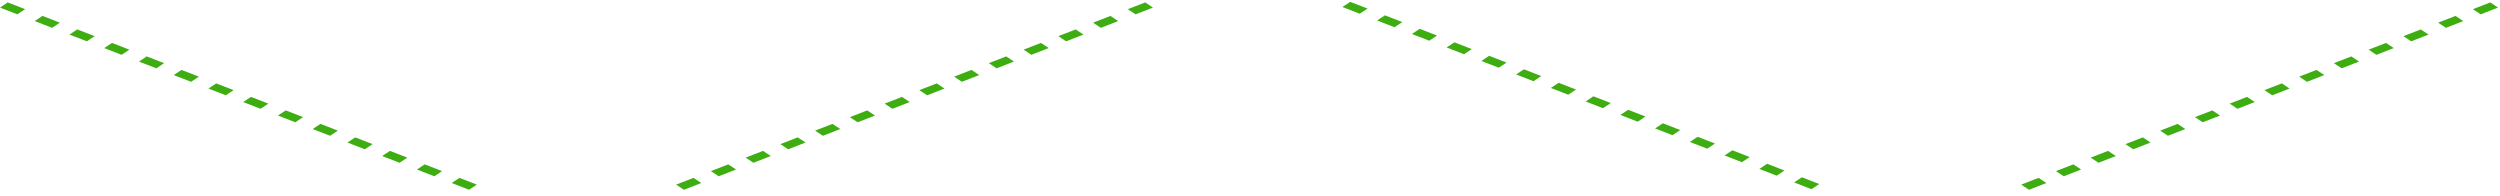 <svg width="1073" height="84" viewBox="0 0 1073 84" fill="none" xmlns="http://www.w3.org/2000/svg">
<line y1="-2" x2="222.241" y2="-2" transform="matrix(0.932 0.362 -0.833 0.553 576.162 3)" stroke="#3DAD11" stroke-width="4" stroke-dasharray="8 8"/>
<line y1="-2" x2="222.241" y2="-2" transform="matrix(0.932 0.362 -0.833 0.553 0 3.254)" stroke="#3DAD11" stroke-width="4" stroke-dasharray="8 8"/>
<line y1="-2" x2="222.241" y2="-2" transform="matrix(-0.932 0.362 0.833 0.553 494.847 3.254)" stroke="#3DAD11" stroke-width="4" stroke-dasharray="8 8"/>
<line y1="-2" x2="222.241" y2="-2" transform="matrix(-0.932 0.362 0.833 0.553 1072.15 3.254)" stroke="#3DAD11" stroke-width="4" stroke-dasharray="8 8"/>
</svg>
